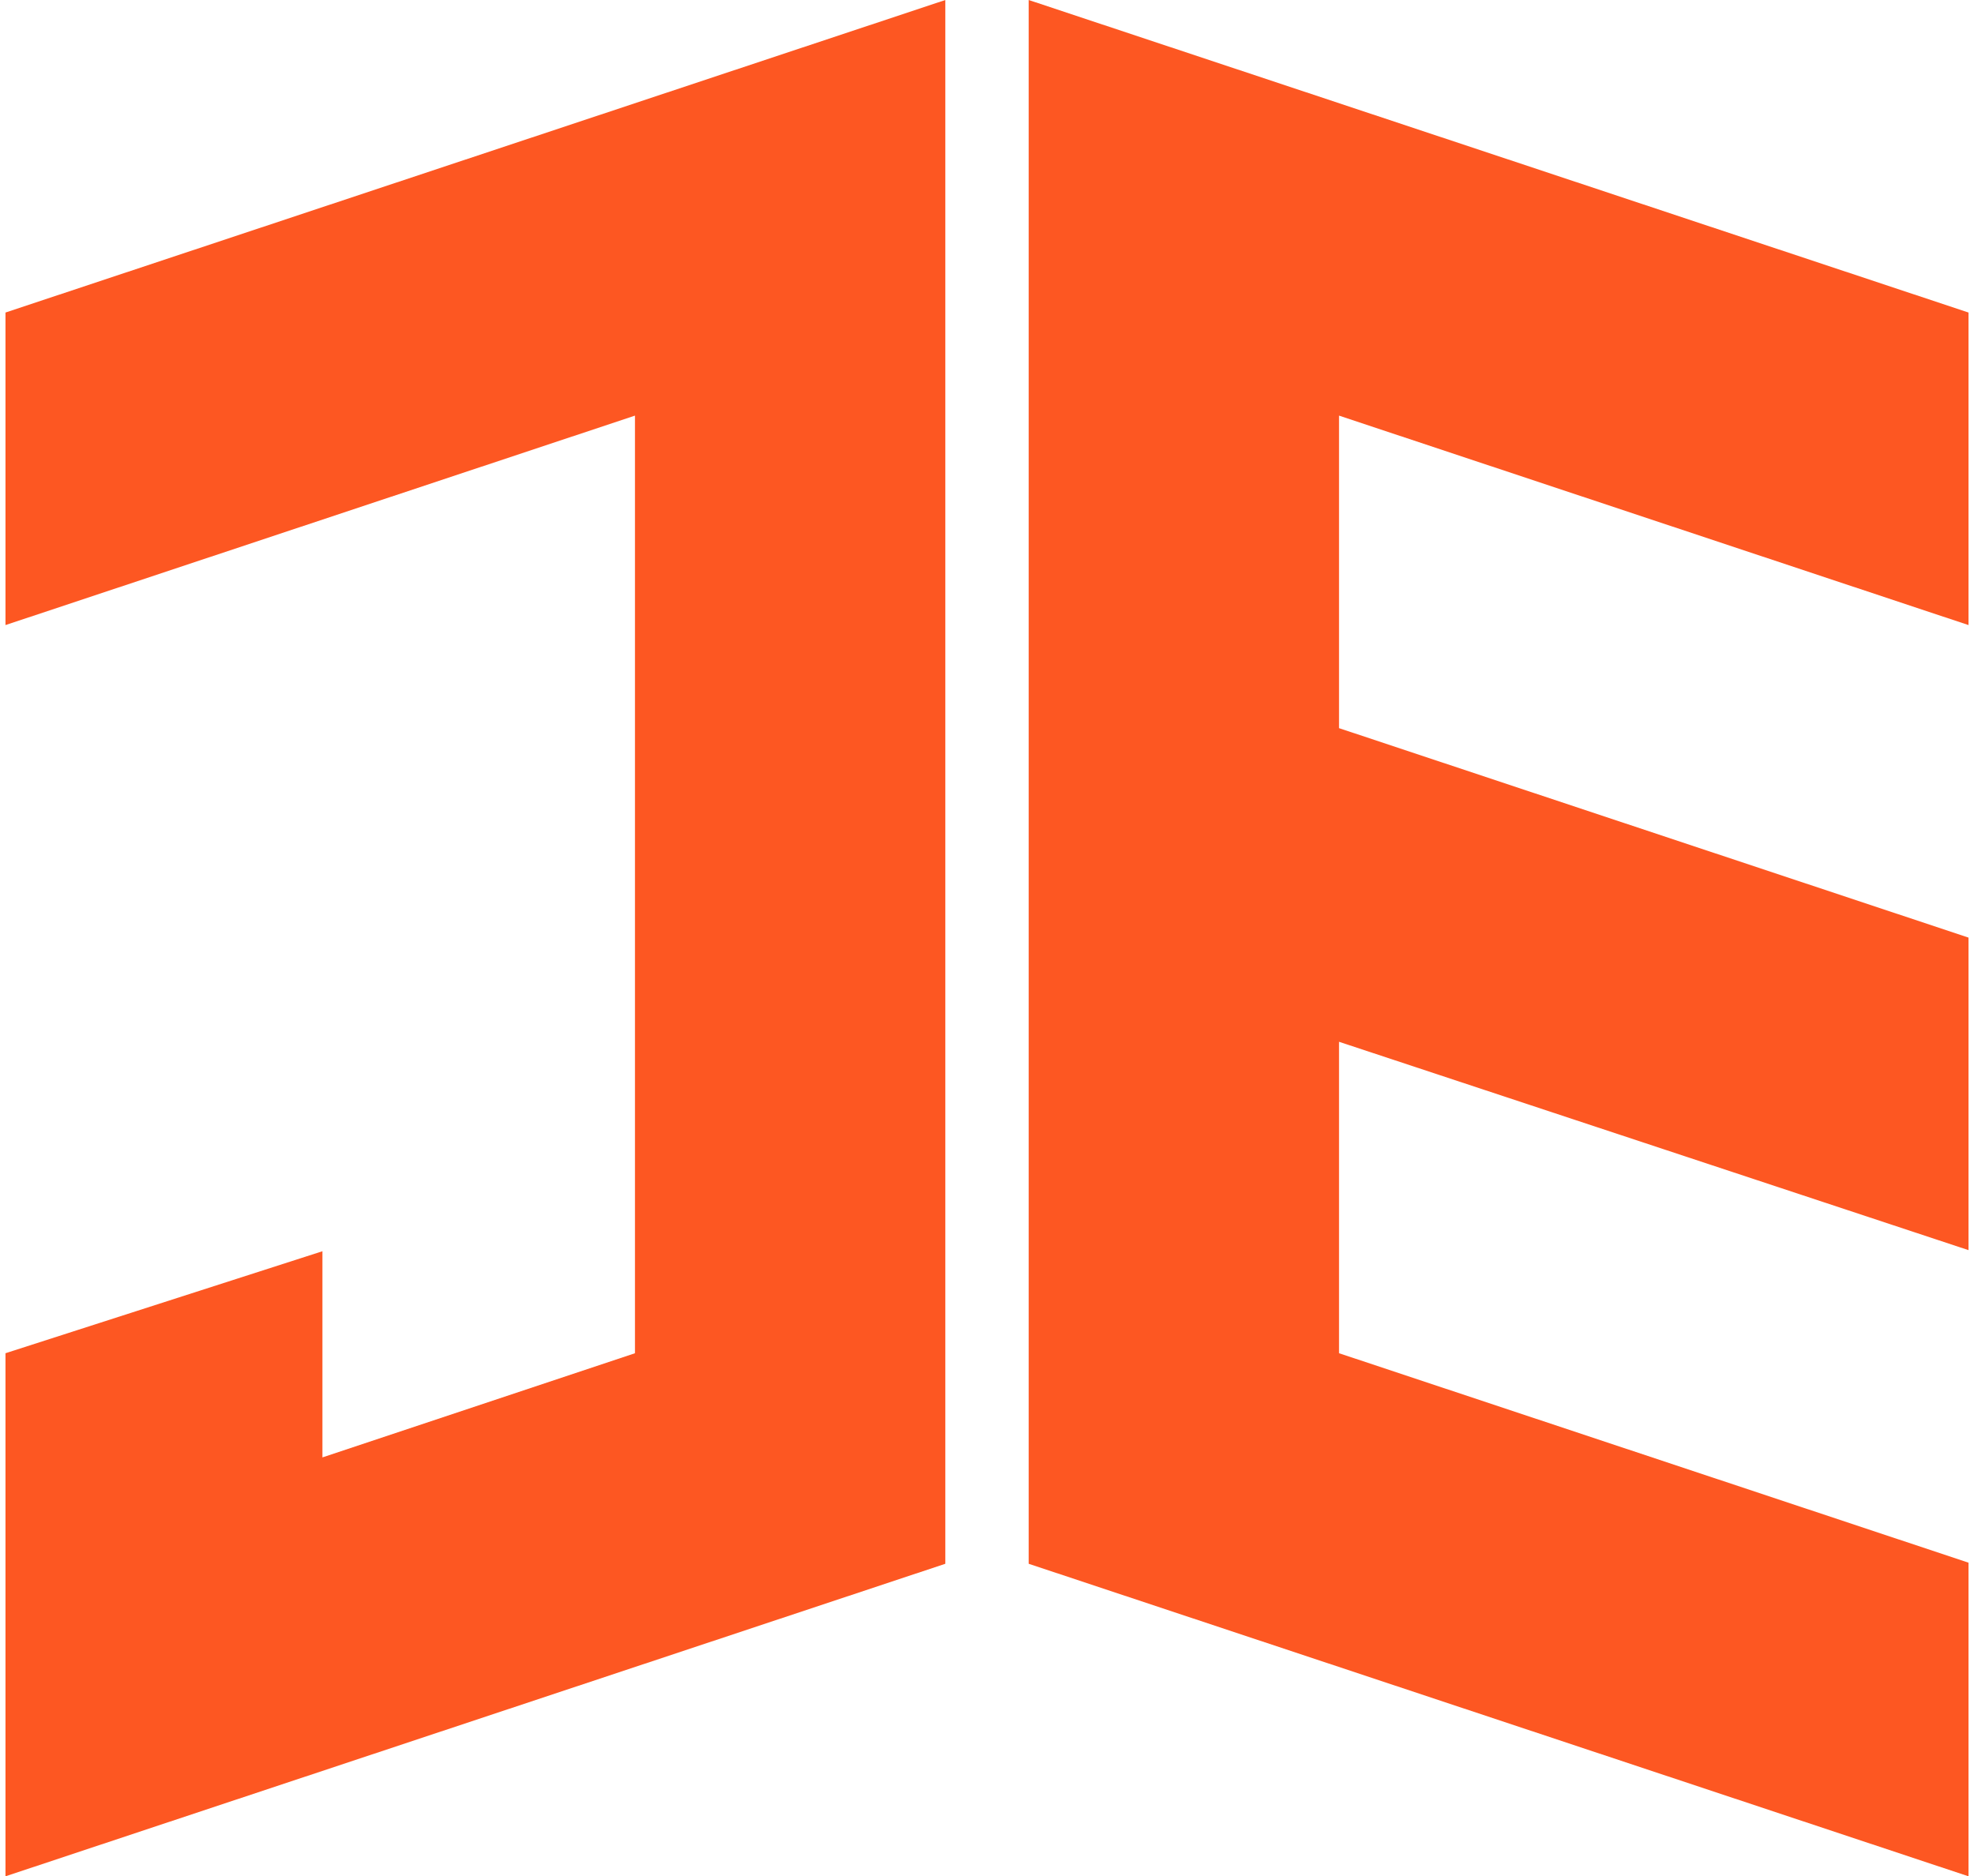 <?xml version="1.0" encoding="utf-8"?>
<!-- Generator: Adobe Illustrator 24.3.0, SVG Export Plug-In . SVG Version: 6.00 Build 0)  -->
<svg version="1.1" id="Layer_1" xmlns="http://www.w3.org/2000/svg" xmlns:xlink="http://www.w3.org/1999/xlink" x="0px" y="0px"
	 viewBox="0 0 18 17.11" style="enable-background:new 0 0 18 17.11;" xml:space="preserve">
<style type="text/css">
	.st0{fill:#FD5722;}
</style>
<polygon class="st0" points="12.21,3.79 17.95,5.7 17.95,2.85 9.38,0 9.38,1.01 9.38,2.86 9.38,5.7 9.38,8.56 9.38,11.4 9.38,11.98 
	9.38,14.26 17.95,17.11 17.95,14.25 12.21,12.34 12.21,9.5 17.95,11.4 17.95,8.55 12.21,6.64 "/>
<polygon class="st0" points="0.05,2.85 0.05,5.7 5.79,3.79 5.79,3.79 5.79,12.34 2.94,13.29 2.94,11.41 0.05,12.34 0.05,14.25 
	0.05,17.11 8.62,14.26 8.62,11.98 8.62,11.4 8.62,2.86 8.62,1.01 8.62,0 "/>
</svg>
